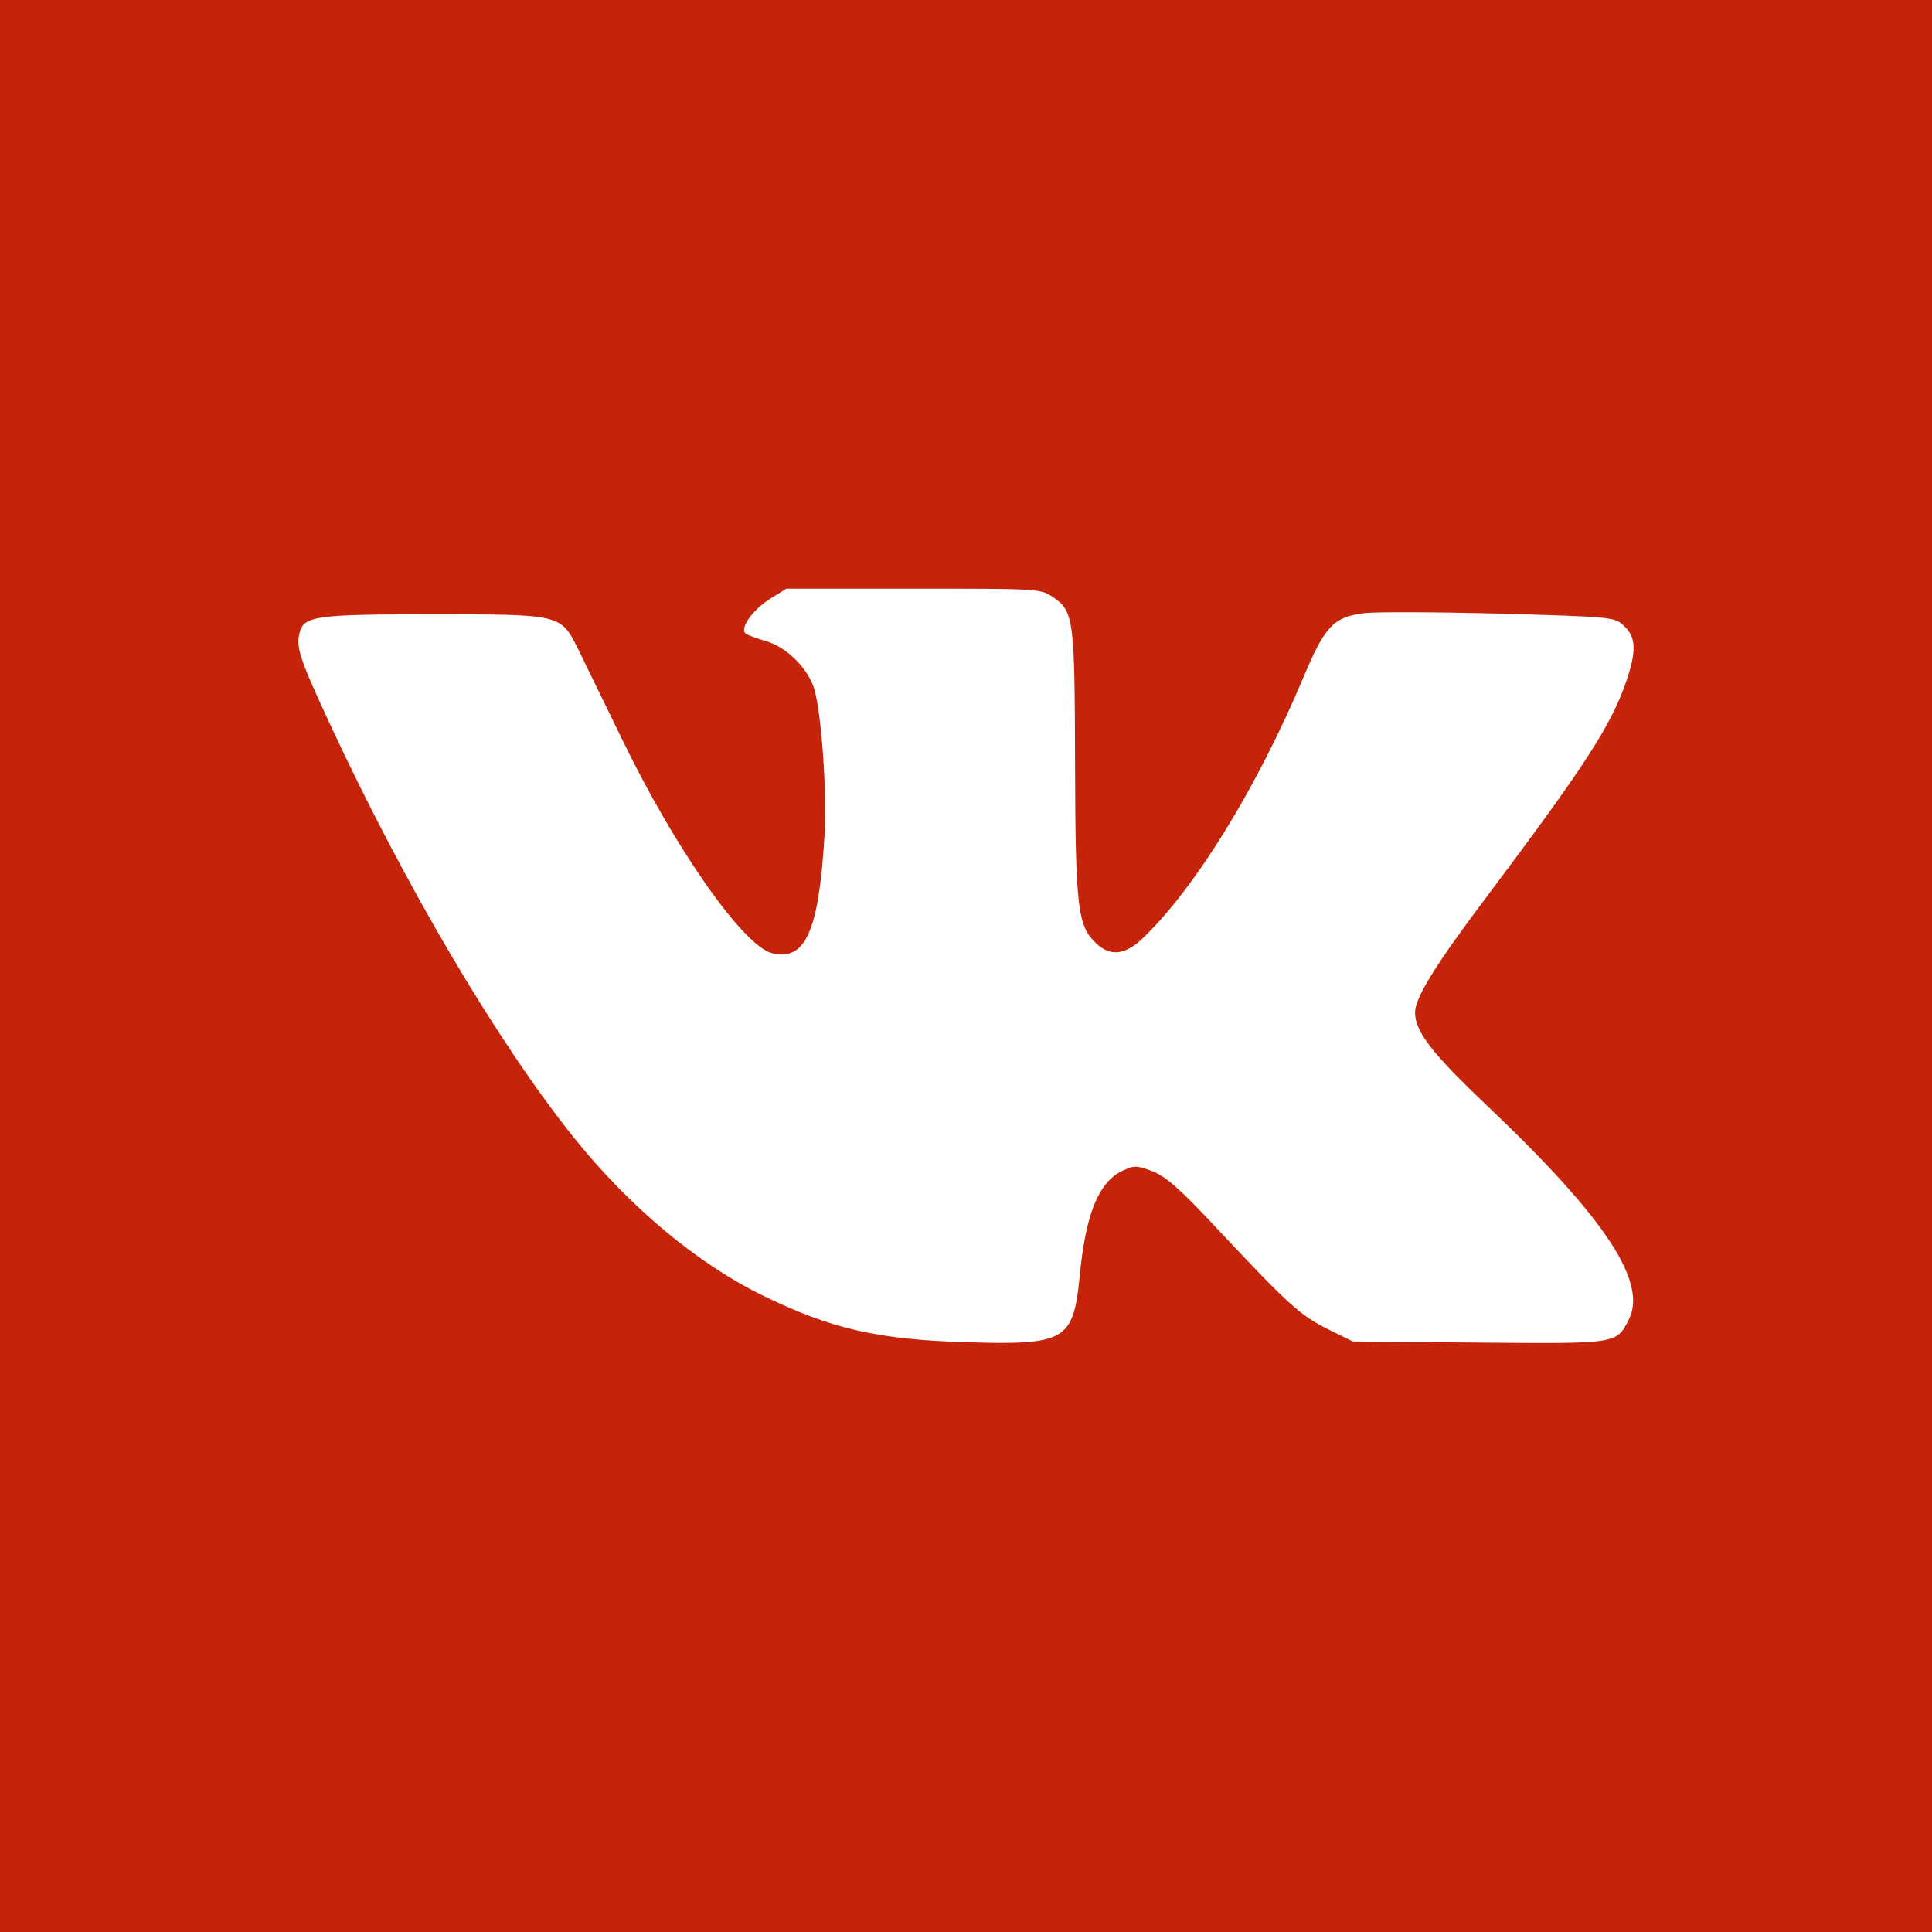 <?xml version="1.0" standalone="no"?>
<!DOCTYPE svg PUBLIC "-//W3C//DTD SVG 20010904//EN"
 "http://www.w3.org/TR/2001/REC-SVG-20010904/DTD/svg10.dtd">
<svg version="1.0" xmlns="http://www.w3.org/2000/svg"
 width="512pt" height="512pt" viewBox="0 0 512 512"
 preserveAspectRatio="xMidYMid meet">

<g transform="translate(0,512) scale(0.1,-0.1)"
fill="#c5240a" stroke="none">
<path d="M0 2560 l0 -2560 2560 0 2560 0 0 2560 0 2560 -2560 0 -2560 0 0
-2560z m2790 978 c56 -38 58 -57 59 -444 1 -381 7 -428 56 -474 38 -36 78 -31
126 16 138 133 301 398 424 691 56 133 79 158 160 168 30 4 192 3 359 -1 303
-9 305 -9 330 -33 32 -30 33 -66 6 -146 -41 -119 -110 -225 -369 -570 -135
-179 -191 -269 -191 -308 0 -51 45 -109 196 -252 310 -295 421 -464 370 -563
-33 -64 -29 -63 -398 -60 l-333 3 -65 32 c-74 37 -104 64 -288 260 -104 112
-142 145 -178 159 -42 16 -47 16 -80 1 -63 -31 -97 -113 -113 -282 -17 -168
-38 -180 -301 -172 -233 7 -356 35 -535 122 -176 85 -358 237 -508 425 -203
255 -446 668 -642 1090 -81 174 -91 205 -81 243 11 45 43 49 355 49 339 0 337
0 383 -92 15 -30 67 -138 117 -240 141 -291 321 -547 397 -566 88 -22 124 58
139 311 7 116 -8 323 -27 389 -17 55 -73 111 -128 127 -25 7 -49 16 -54 20
-16 14 17 61 63 91 l45 28 336 0 c333 0 337 0 370 -22z"/>
</g>
</svg>
